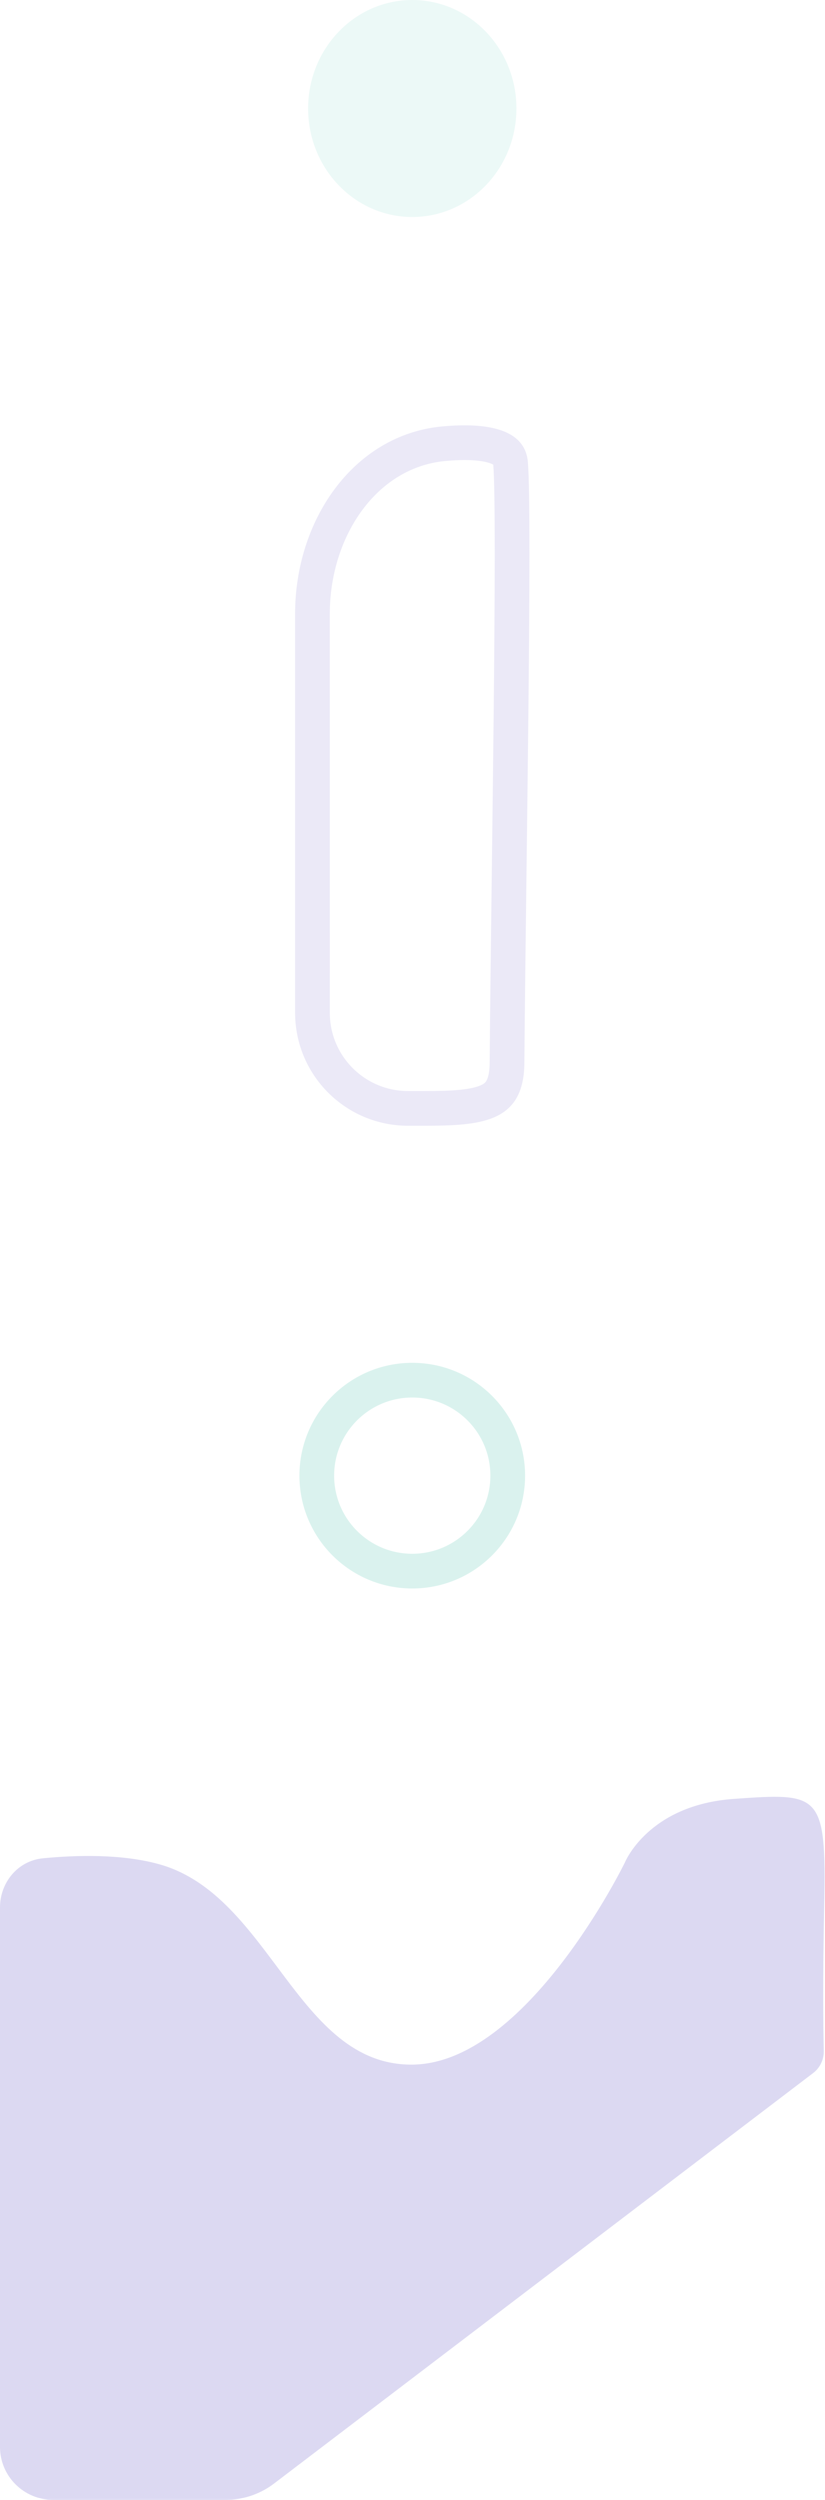 <svg width="67" height="203" viewBox="0 0 67 203" fill="none" xmlns="http://www.w3.org/2000/svg">
<g opacity="0.3">
<path d="M25.023 8.811C25.023 13.677 28.81 17.622 33.481 17.622C38.153 17.622 41.94 13.677 41.94 8.811C41.94 3.945 38.153 6.62129e-07 33.481 1.47891e-06C28.81 2.29568e-06 25.023 3.945 25.023 8.811Z" fill="#82D5C7" fill-opacity="0.5"/>
<path d="M25.375 49.841C25.375 42.896 29.644 36.623 36.04 36.032C37.798 35.87 39.244 35.939 40.218 36.27C40.687 36.43 40.977 36.627 41.15 36.822C41.309 37 41.434 37.244 41.466 37.637C41.643 39.831 41.602 48.386 41.498 58.292C41.453 62.501 41.398 66.936 41.345 71.19C41.274 76.884 41.207 82.252 41.176 86.318C41.167 87.462 40.938 88.148 40.656 88.578C40.385 88.99 39.98 89.298 39.347 89.526C38.688 89.763 37.834 89.894 36.754 89.956C35.823 90.009 34.807 90.007 33.682 90.006C33.503 90.006 33.321 90.006 33.135 90.006C28.85 90.006 25.376 86.531 25.376 82.246L25.375 49.841Z" stroke="#BBB5E5" stroke-width="2.819"/>
<path d="M25.727 119.828C25.727 124.11 29.198 127.582 33.48 127.582C37.763 127.582 41.234 124.11 41.234 119.828C41.234 115.546 37.763 112.075 33.48 112.075C29.198 112.075 25.727 115.546 25.727 119.828Z" stroke="#82D5C7" stroke-width="2.819"/>
<path d="M3.489 150.901C6.157 150.64 9.888 150.529 12.955 151.392C22.007 153.939 24.097 167.713 33.467 167.656C42.776 167.598 50.741 151.256 50.741 151.256C50.741 151.256 52.615 146.573 59.593 146.078C66.572 145.582 67.116 145.576 66.935 154.634C66.808 160.95 66.858 164.789 66.9 166.534C66.917 167.239 66.6 167.911 66.038 168.339L22.254 201.675C21.124 202.535 19.742 203.001 18.32 203.001L4.318 203.001C1.933 203.001 9.64595e-06 201.076 9.23065e-06 198.7L1.57294e-06 154.903C1.21566e-06 152.86 1.447 151.1 3.489 150.901Z" fill="#5547BF" fill-opacity="0.7"/>
</g>
</svg>
